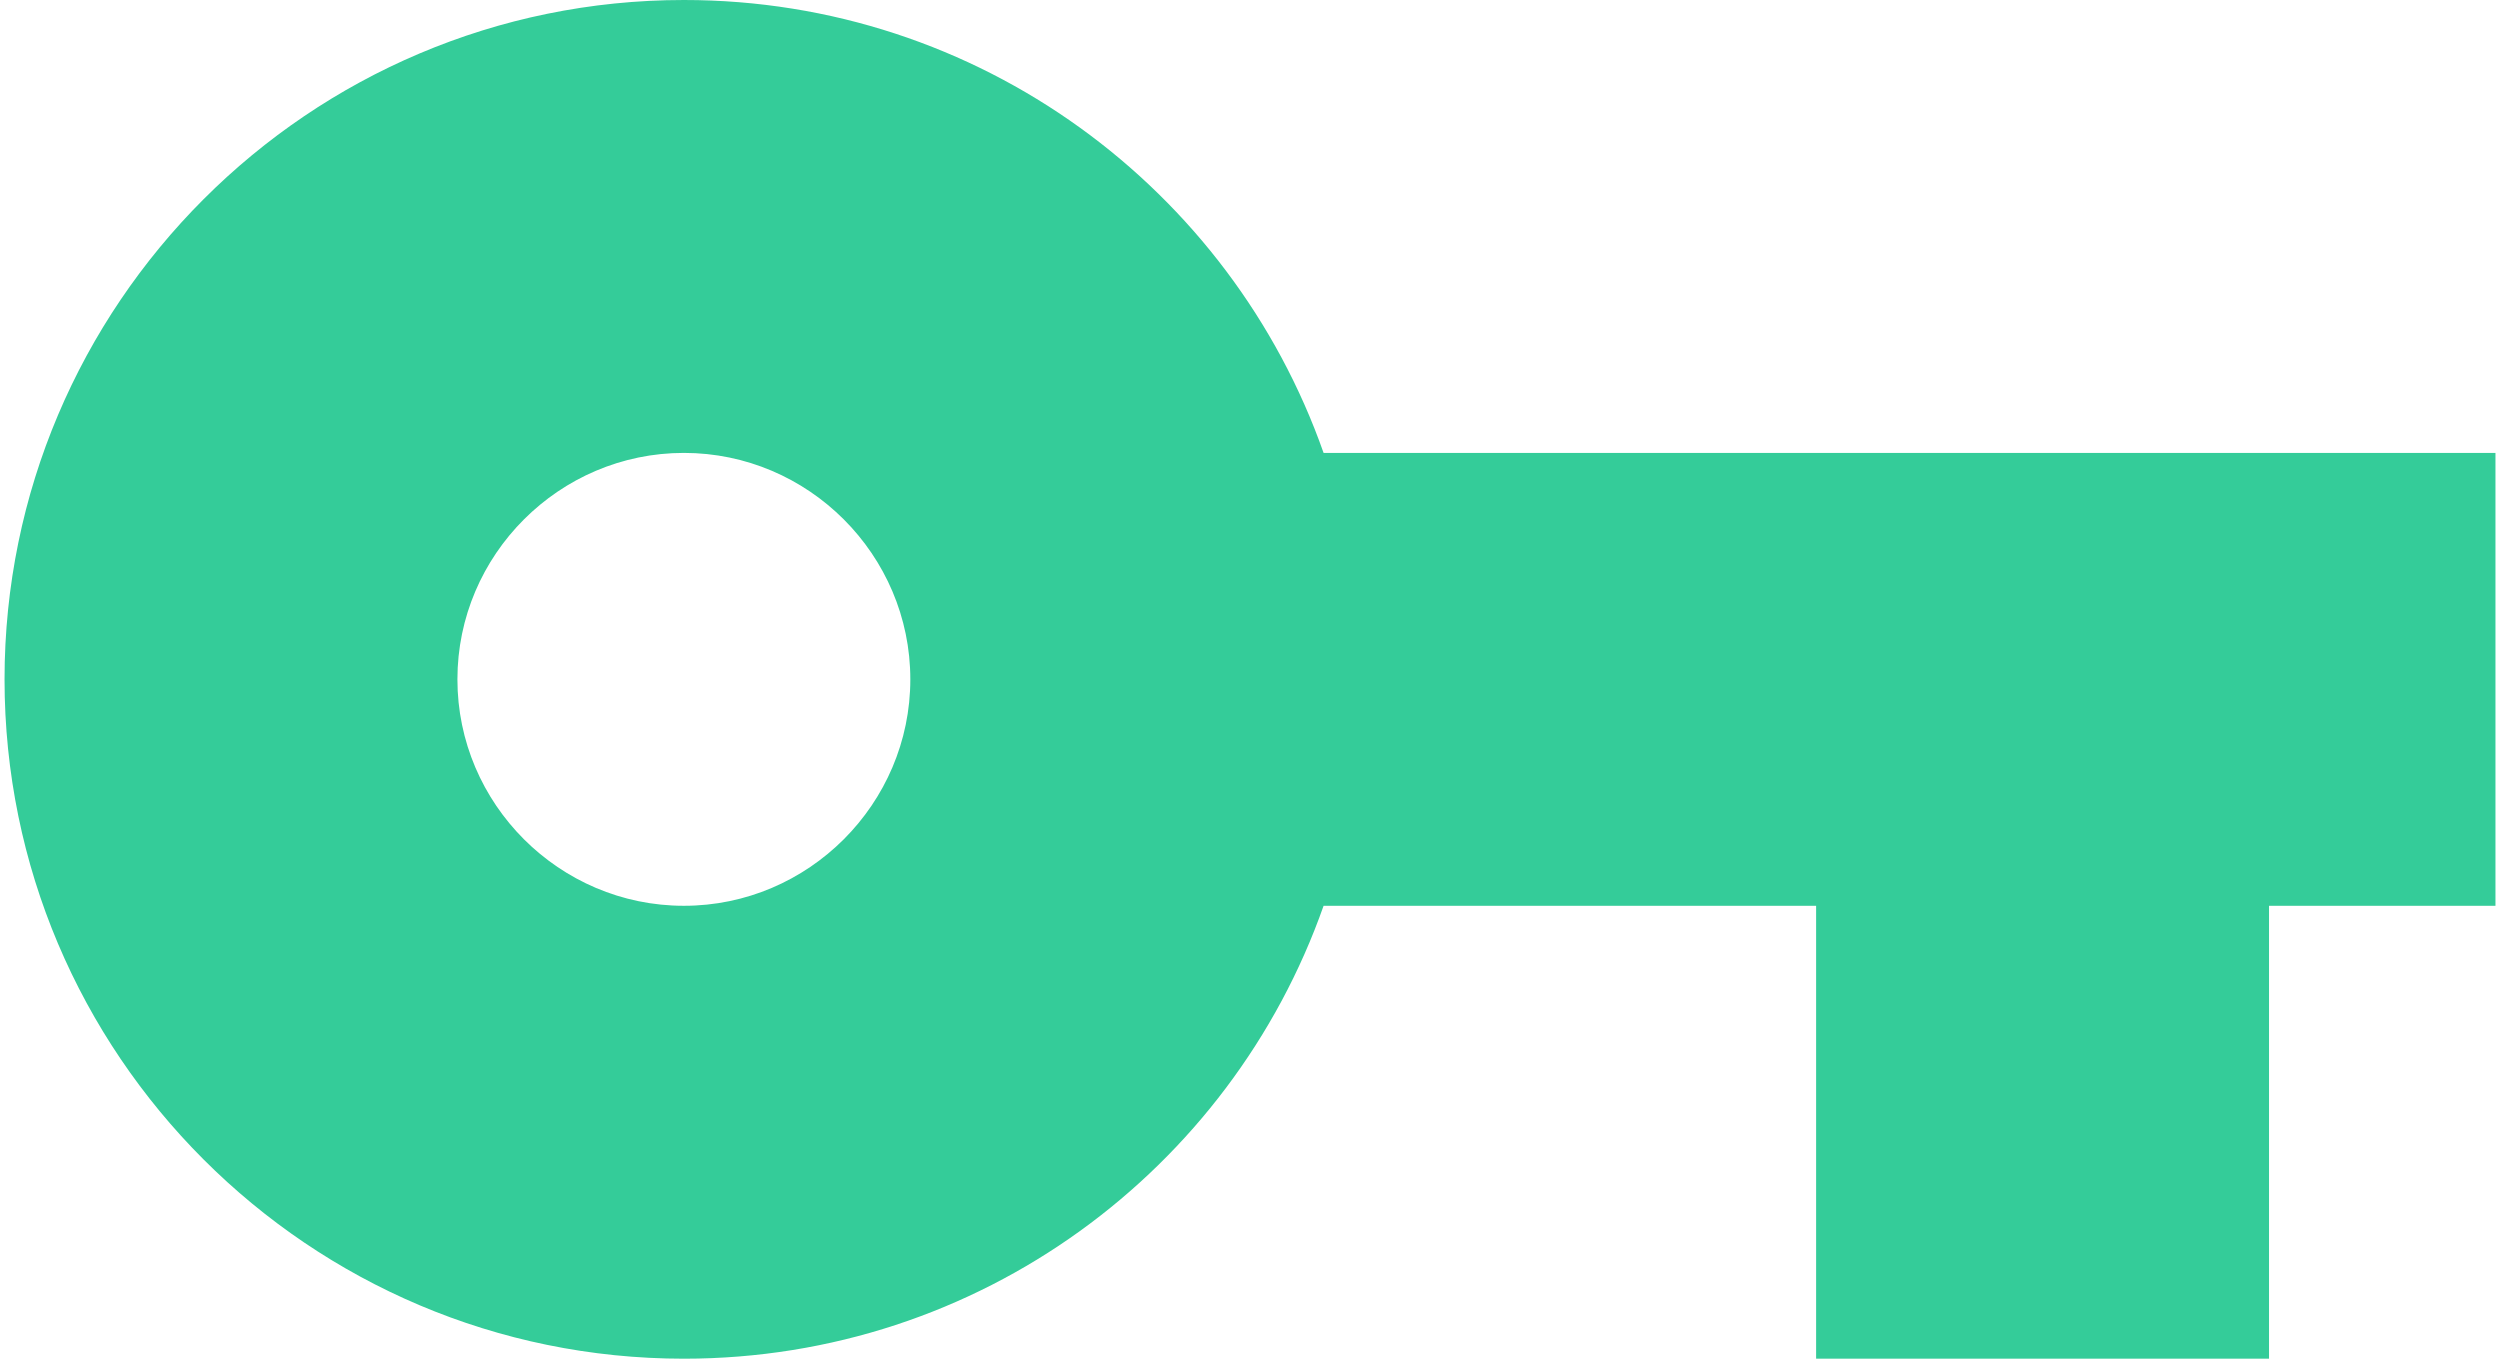 <svg width="92px" height="50px" viewBox="0 0 92 50" version="1.1" xmlns="http://www.w3.org/2000/svg" xmlns:xlink="http://www.w3.org/1999/xlink">
    <g id="Page-1" stroke="none" stroke-width="1" fill="none" fill-rule="evenodd" transform="translate(-4, -25)">
        <path d="M52.708,41.667 C49.292,31.958 40.042,25 29.167,25 C15.375,25 4.167,36.208 4.167,50 C4.167,63.792 15.375,75 29.167,75 C40.042,75 49.292,68.042 52.708,58.333 L70.833,58.333 L70.833,75 L87.5,75 L87.5,58.333 L95.833,58.333 L95.833,41.667 L52.708,41.667 Z M29.167,58.333 C24.583,58.333 20.833,54.583 20.833,50 C20.833,45.417 24.583,41.667 29.167,41.667 C33.75,41.667 37.5,45.417 37.5,50 C37.5,54.583 33.75,58.333 29.167,58.333 Z" id="Shape" fill="#34CC99" fill-rule="nonzero"></path>
    </g>
</svg>